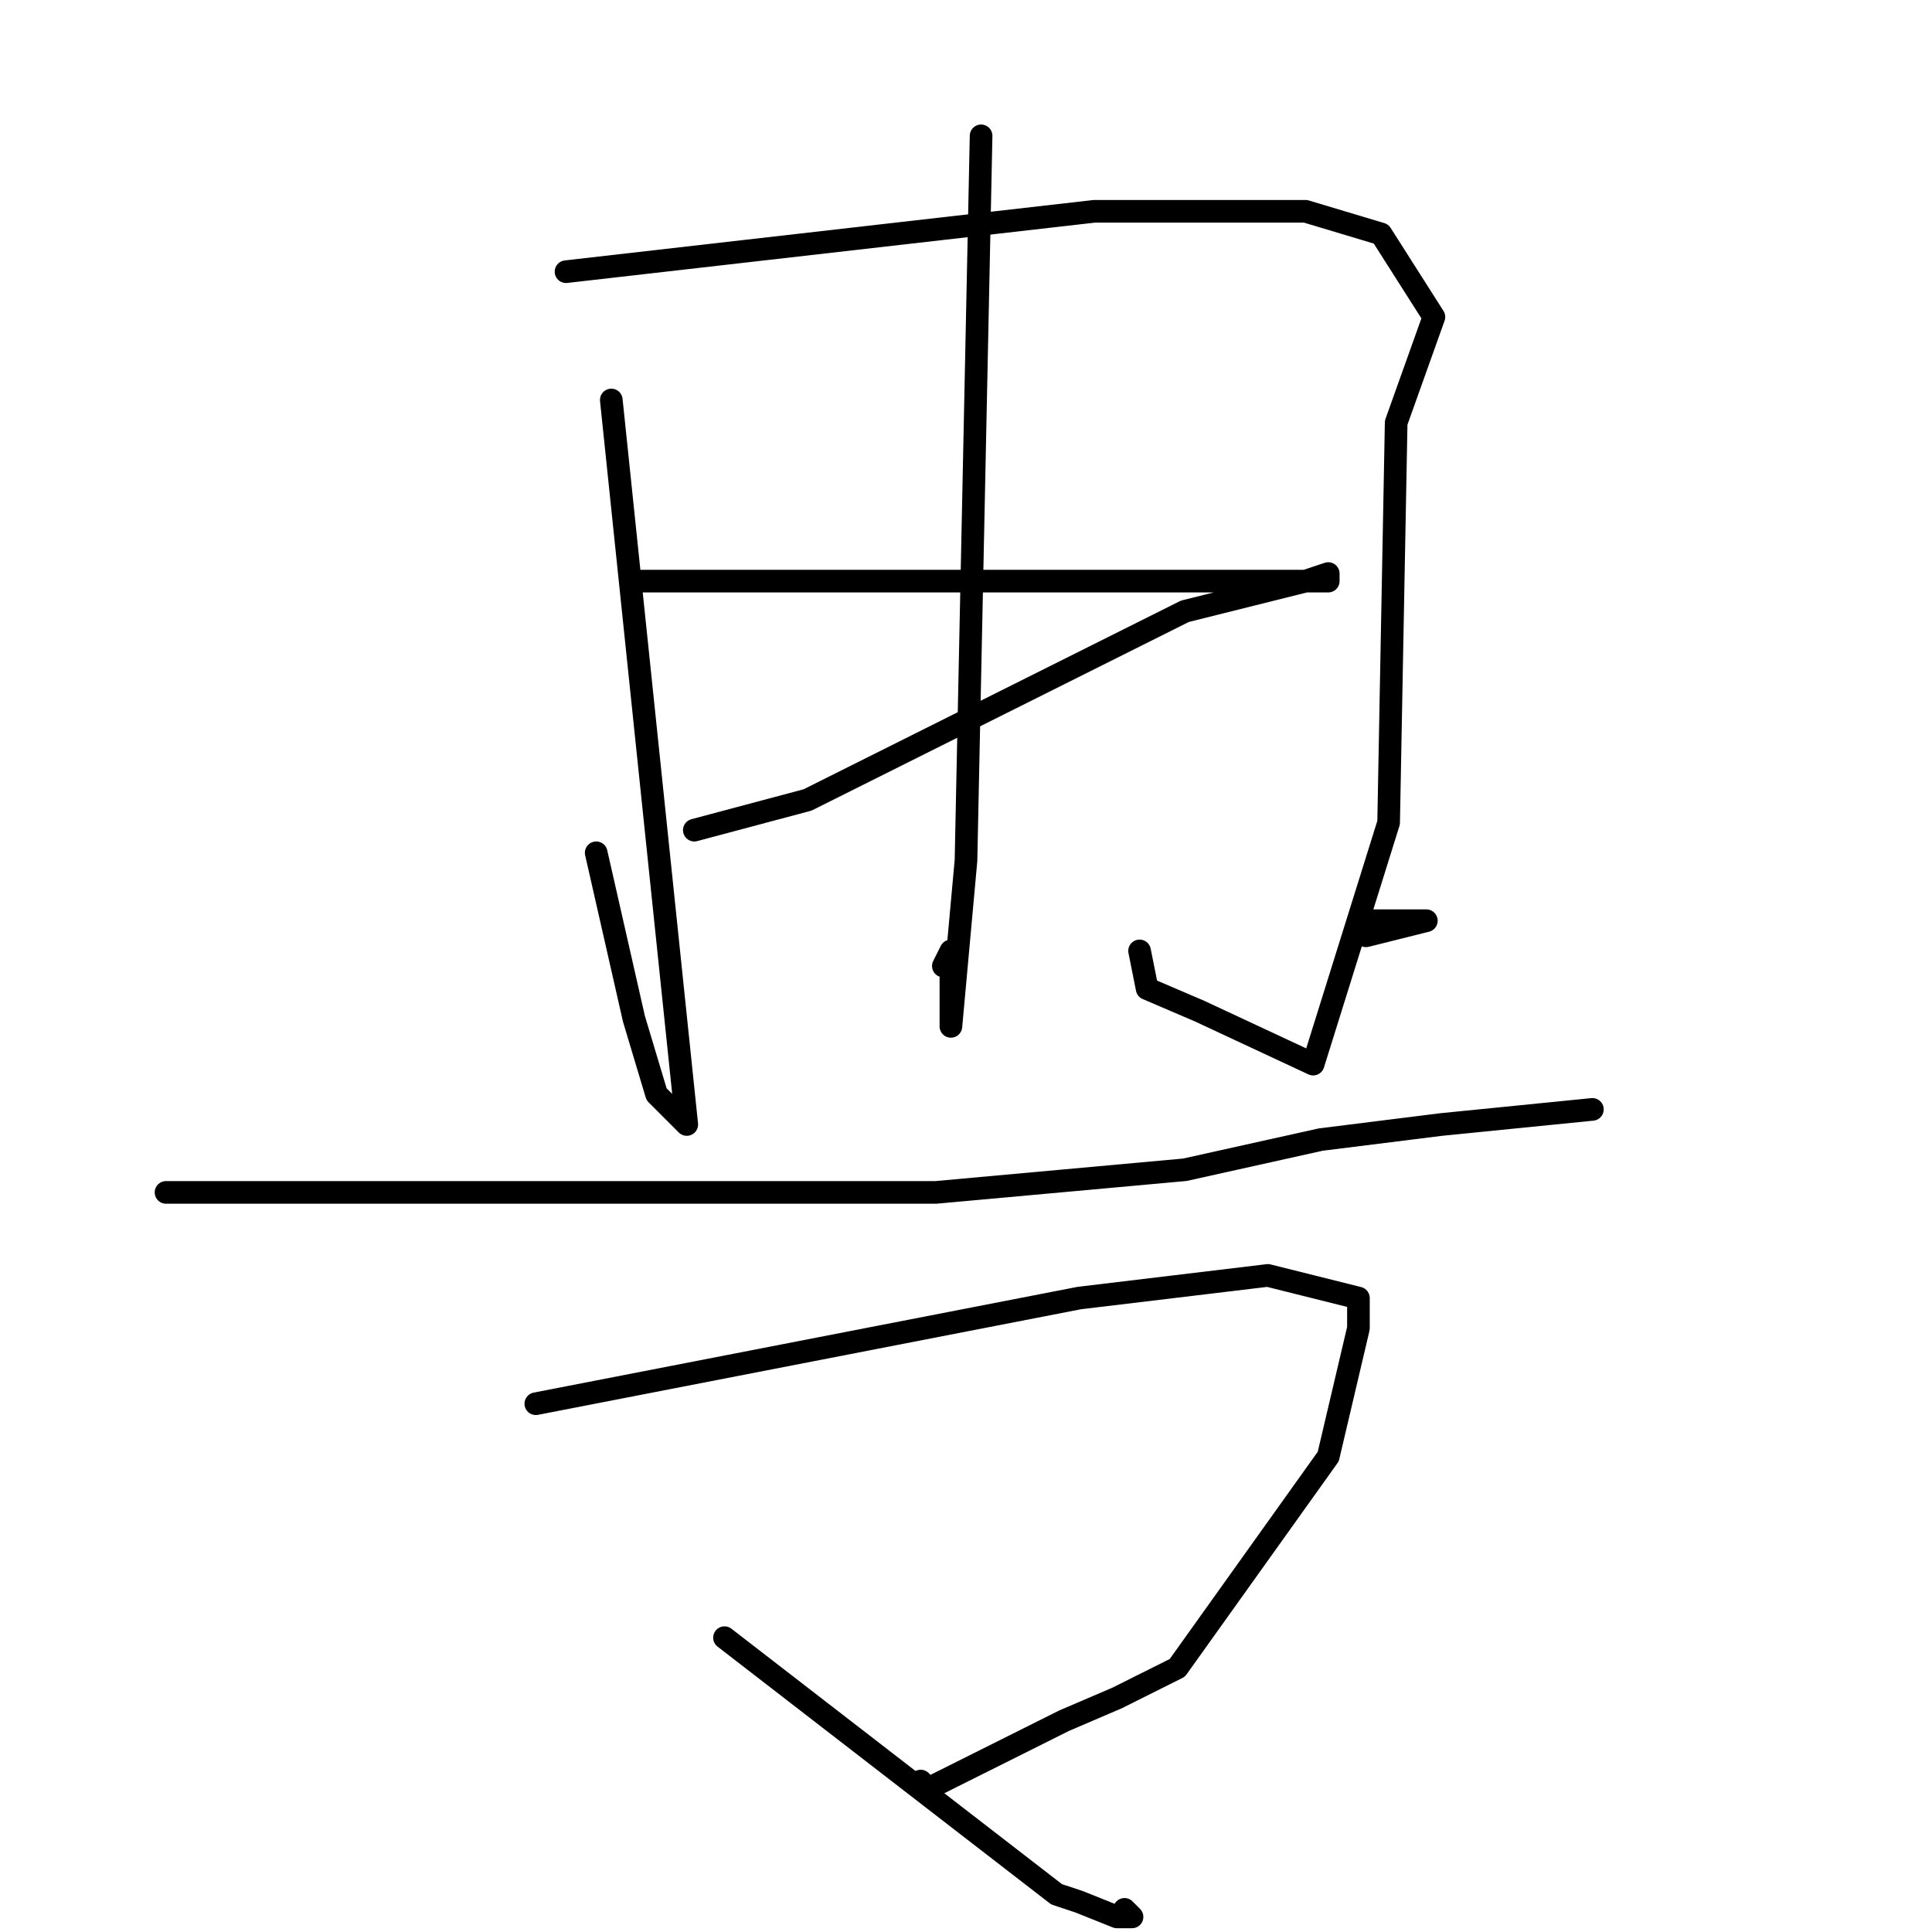 <?xml version="1.0" standalone="no"?>
    <svg width="256" height="256" xmlns="http://www.w3.org/2000/svg" version="1.1">
    <polyline stroke="black" stroke-width="3" stroke-linecap="round" fill="transparent" stroke-linejoin="round" points="81 53 86 101 91 149 87 145 84 135 79 113 79 113 " />
        <polyline stroke="black" stroke-width="3" stroke-linecap="round" fill="transparent" stroke-linejoin="round" points="75 36 110 32 145 28 173 28 183 31 190 42 185 56 184 109 174 141 159 134 152 131 151 126 151 126 " />
        <polyline stroke="black" stroke-width="3" stroke-linecap="round" fill="transparent" stroke-linejoin="round" points="130 18 129 66 128 114 126 136 126 126 125 128 125 128 " />
        <polyline stroke="black" stroke-width="3" stroke-linecap="round" fill="transparent" stroke-linejoin="round" points="84 77 115 77 146 77 167 77 172 77 176 77 176 76 173 77 157 81 107 106 92 110 92 110 " />
        <polyline stroke="black" stroke-width="3" stroke-linecap="round" fill="transparent" stroke-linejoin="round" points="181 122 185 122 189 122 181 124 181 124 " />
        <polyline stroke="black" stroke-width="3" stroke-linecap="round" fill="transparent" stroke-linejoin="round" points="22 158 73 158 124 158 157 155 175 151 191 149 211 147 211 147 " />
        <polyline stroke="black" stroke-width="3" stroke-linecap="round" fill="transparent" stroke-linejoin="round" points="71 186 107 179 143 172 168 169 180 172 180 176 176 193 156 221 148 225 141 228 129 234 123 237 122 236 122 236 " />
        <polyline stroke="black" stroke-width="3" stroke-linecap="round" fill="transparent" stroke-linejoin="round" points="96 217 118 234 140 251 143 252 148 254 150 254 149 253 149 253 " />
        </svg>